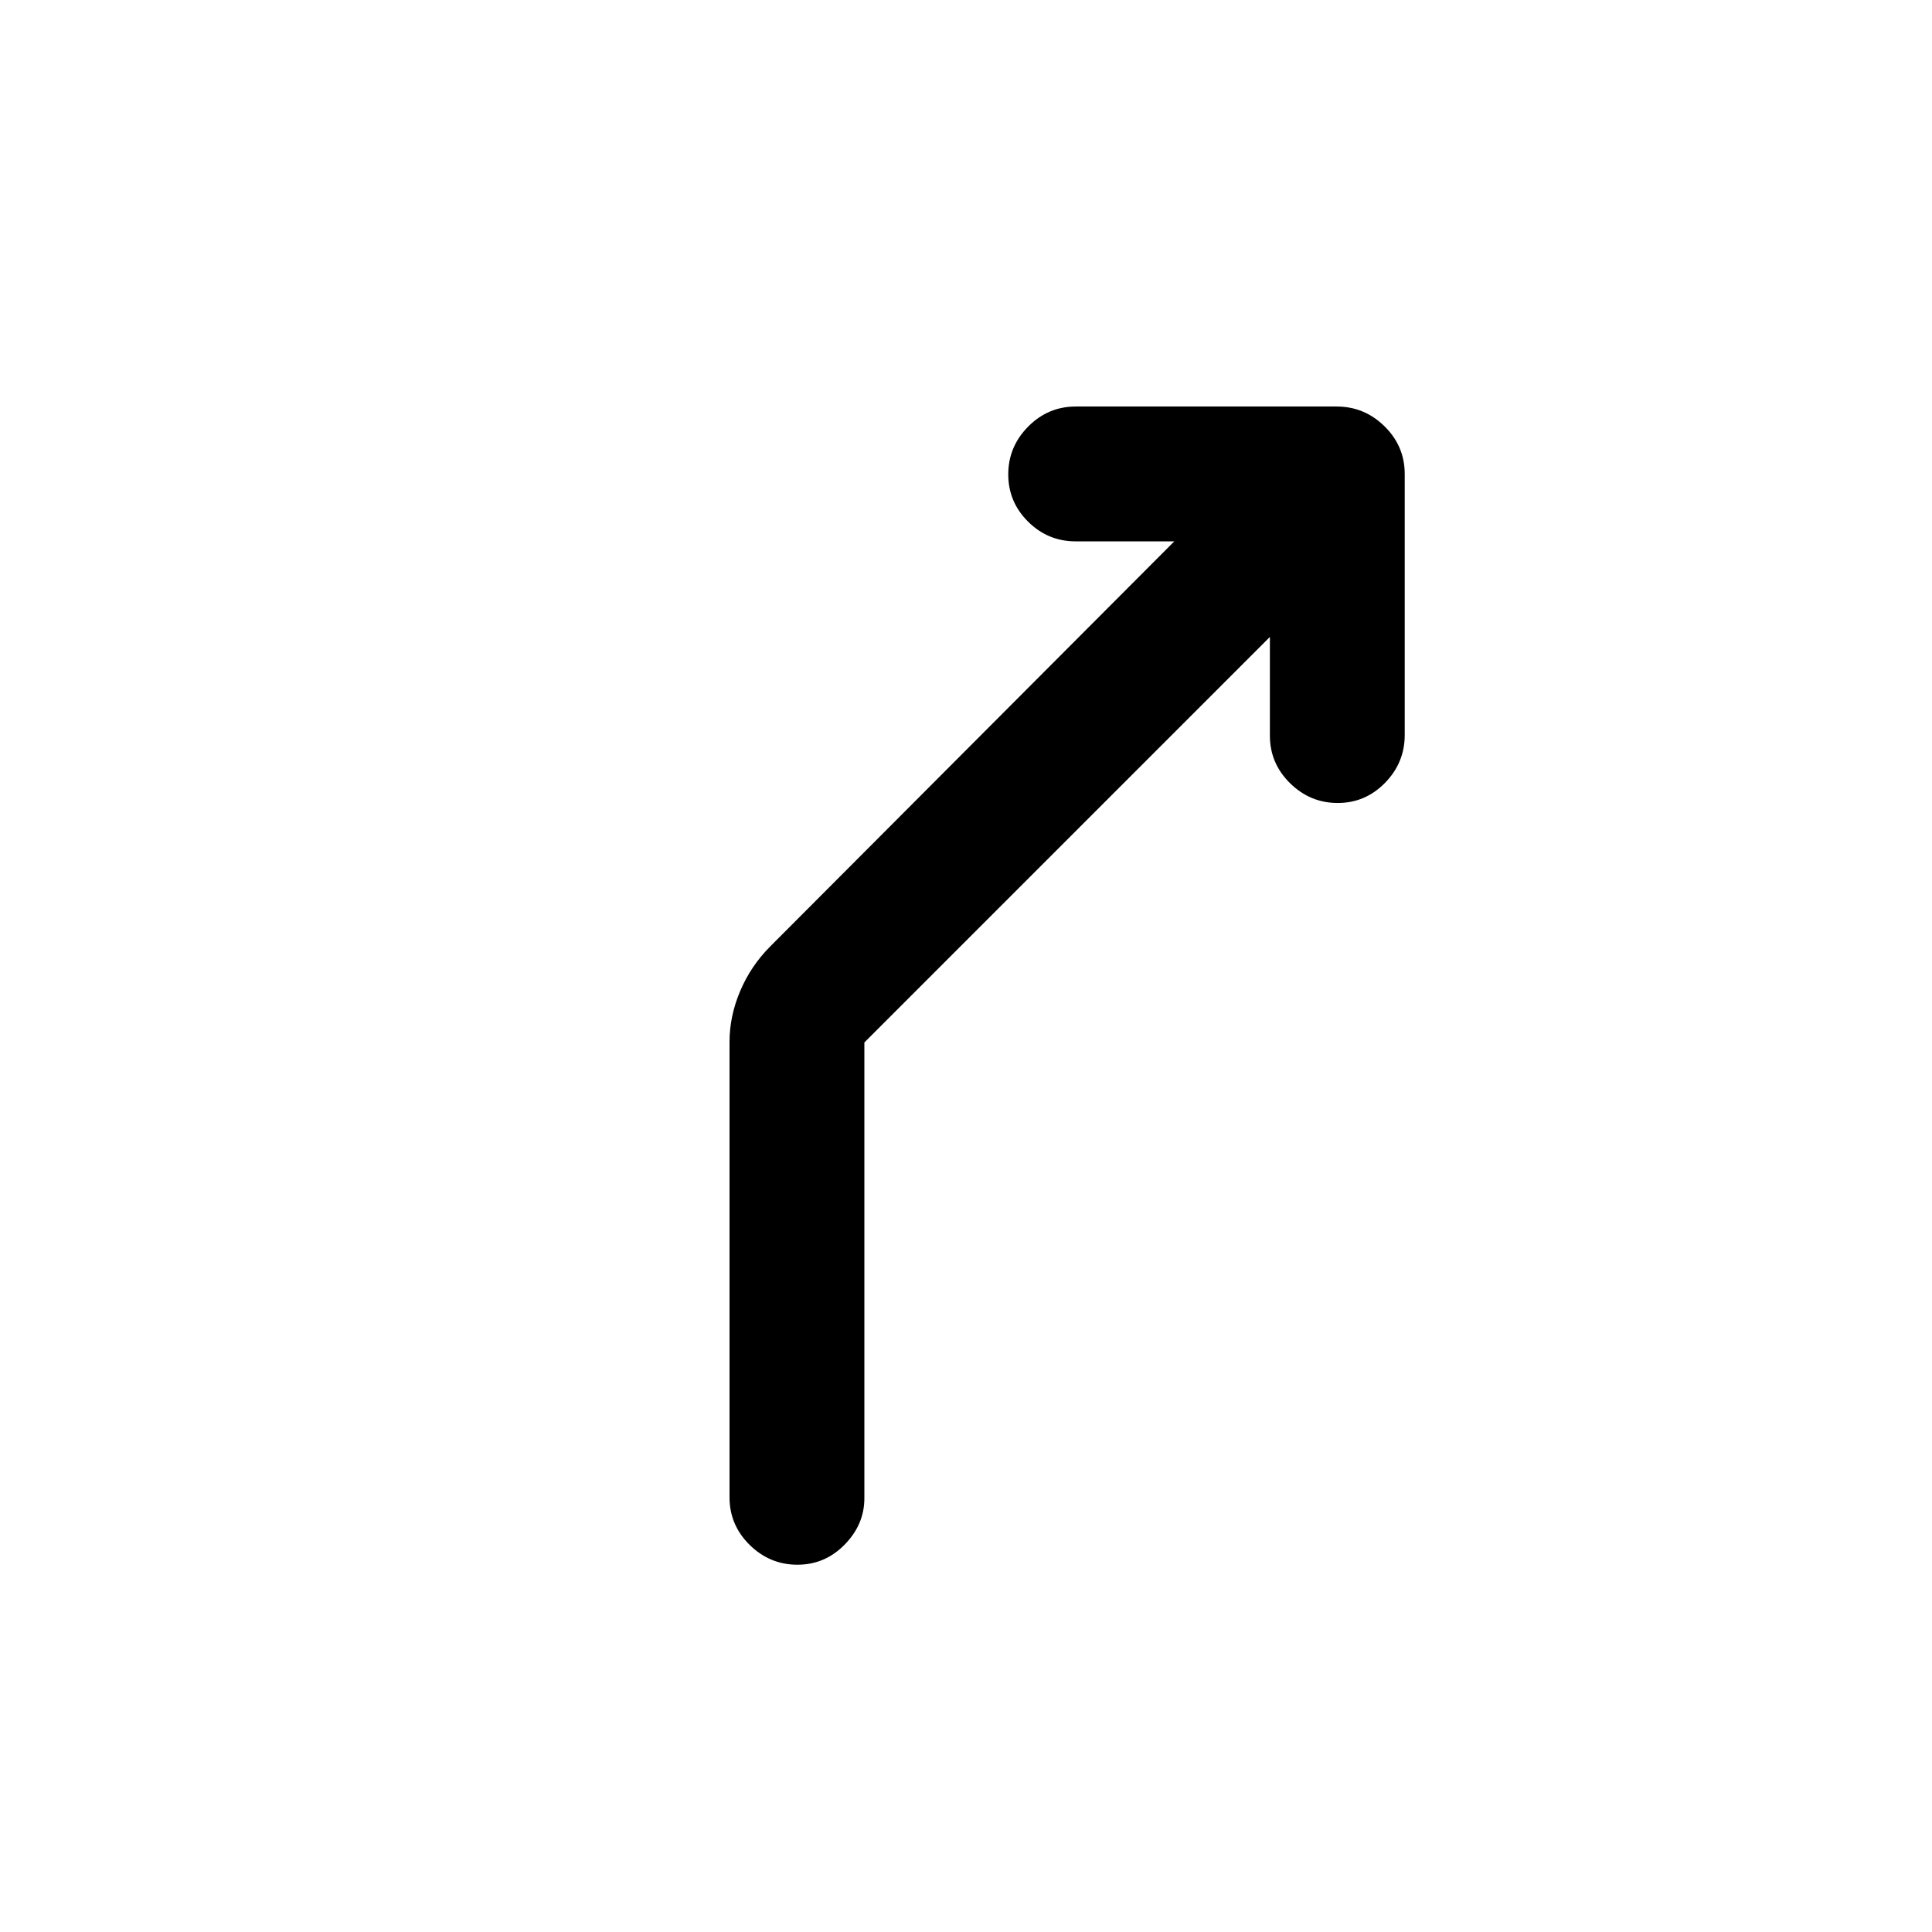 <svg xmlns="http://www.w3.org/2000/svg" height="20" viewBox="0 -960 960 960" width="20"><path d="M396.21-182.5q-13.71 0-23.71-9.85t-10-23.65v-226.29q0-12.71 5.23-25.12 5.23-12.42 14.77-22.09l201-201.5h-49q-13.8 0-23.65-9.79-9.85-9.79-9.85-23.5t9.87-23.71q9.86-10 23.69-10h129.61q13.83 0 23.83 9.87 10 9.86 10 23.69v129.61q0 13.83-9.79 23.83-9.79 10-23.5 10T641-570.85q-10-9.85-10-23.65v-49L429.5-442v226.48q0 13.02-9.79 23.02t-23.5 10Z"/></svg>
